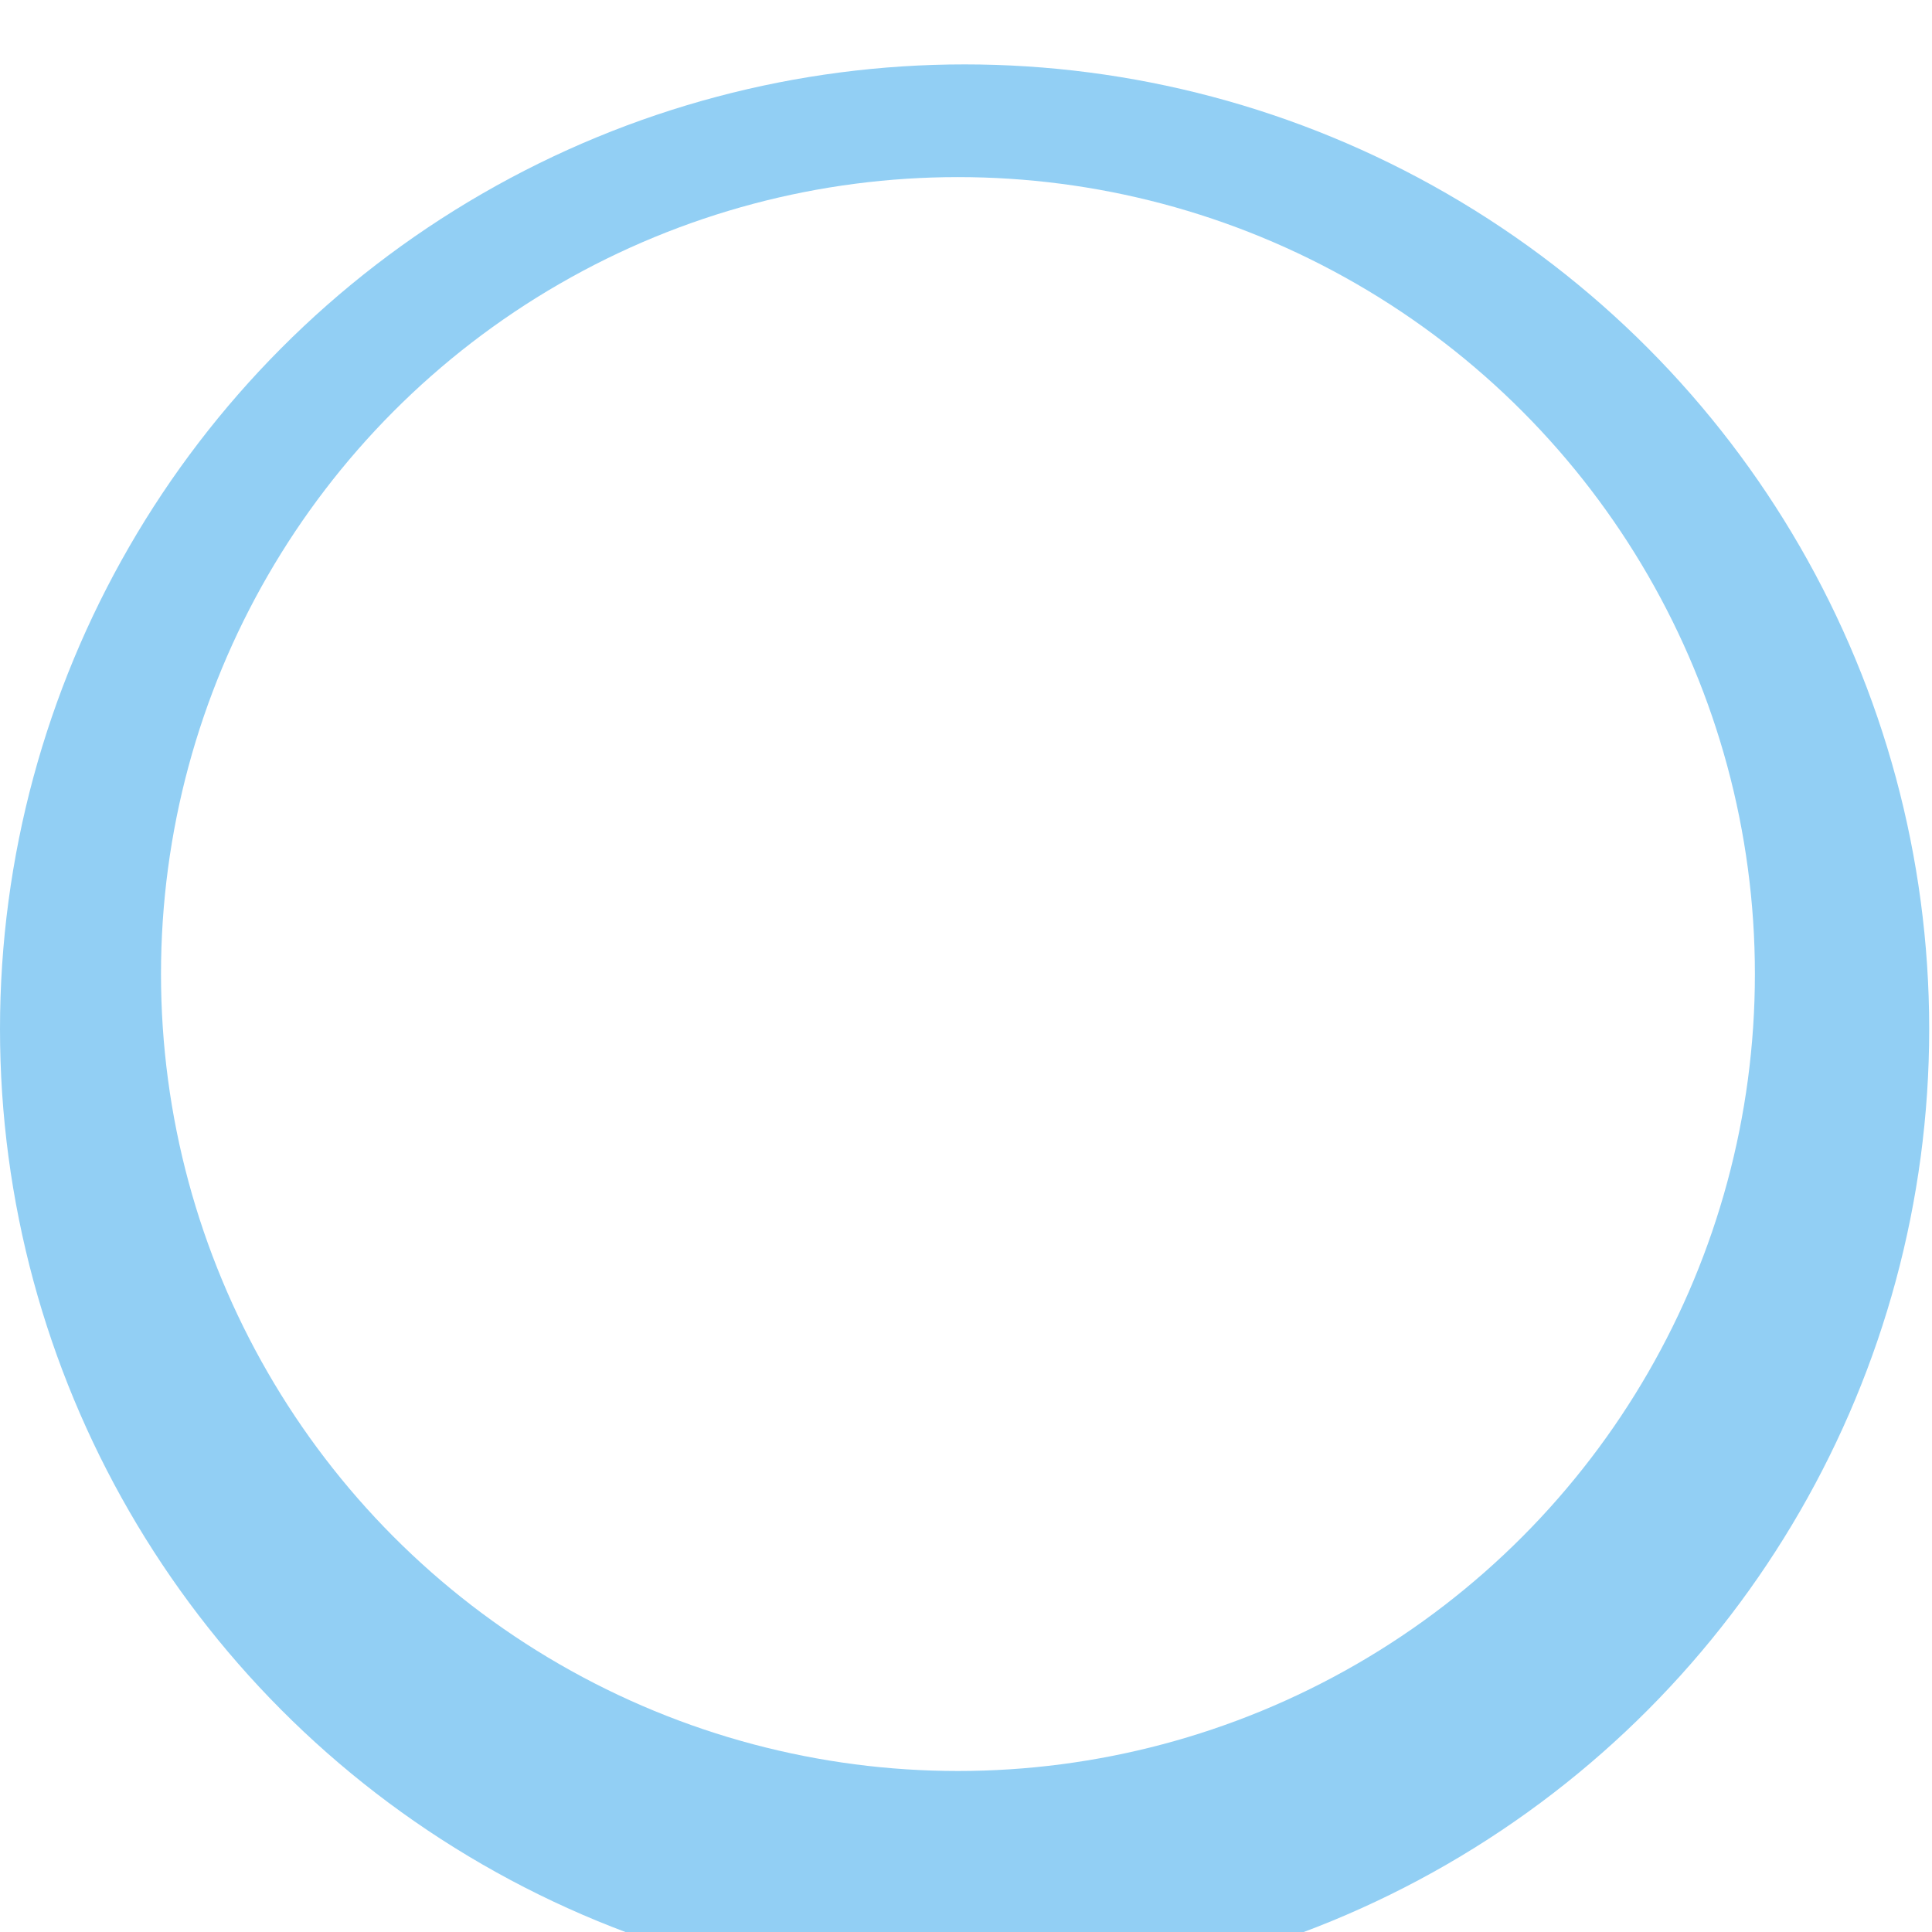 <svg width="120" height="120" viewBox="0 0 120 120" fill="none" xmlns="http://www.w3.org/2000/svg">
<g filter="url(#filter0_i_331_135)">
<circle cx="59.913" cy="59.913" r="59.913" fill="#92CFF4"/>
</g>
<circle cx="59.5" cy="60.5" r="49.5" fill="white"/>
<defs>
<filter id="filter0_i_331_135" x="0" y="0" width="119.826" height="123.826" filterUnits="userSpaceOnUse" color-interpolation-filters="sRGB">
<feFlood flood-opacity="0" result="BackgroundImageFix"/>
<feBlend mode="normal" in="SourceGraphic" in2="BackgroundImageFix" result="shape"/>
<feColorMatrix in="SourceAlpha" type="matrix" values="0 0 0 0 0 0 0 0 0 0 0 0 0 0 0 0 0 0 127 0" result="hardAlpha"/>
<feMorphology radius="8" operator="erode" in="SourceAlpha" result="effect1_innerShadow_331_135"/>
<feOffset dy="4"/>
<feGaussianBlur stdDeviation="7.8"/>
<feComposite in2="hardAlpha" operator="arithmetic" k2="-1" k3="1"/>
<feColorMatrix type="matrix" values="0 0 0 0 0.028 0 0 0 0 0.582 0 0 0 0 0.922 0 0 0 0.16 0"/>
<feBlend mode="normal" in2="shape" result="effect1_innerShadow_331_135"/>
</filter>
</defs>
</svg>

